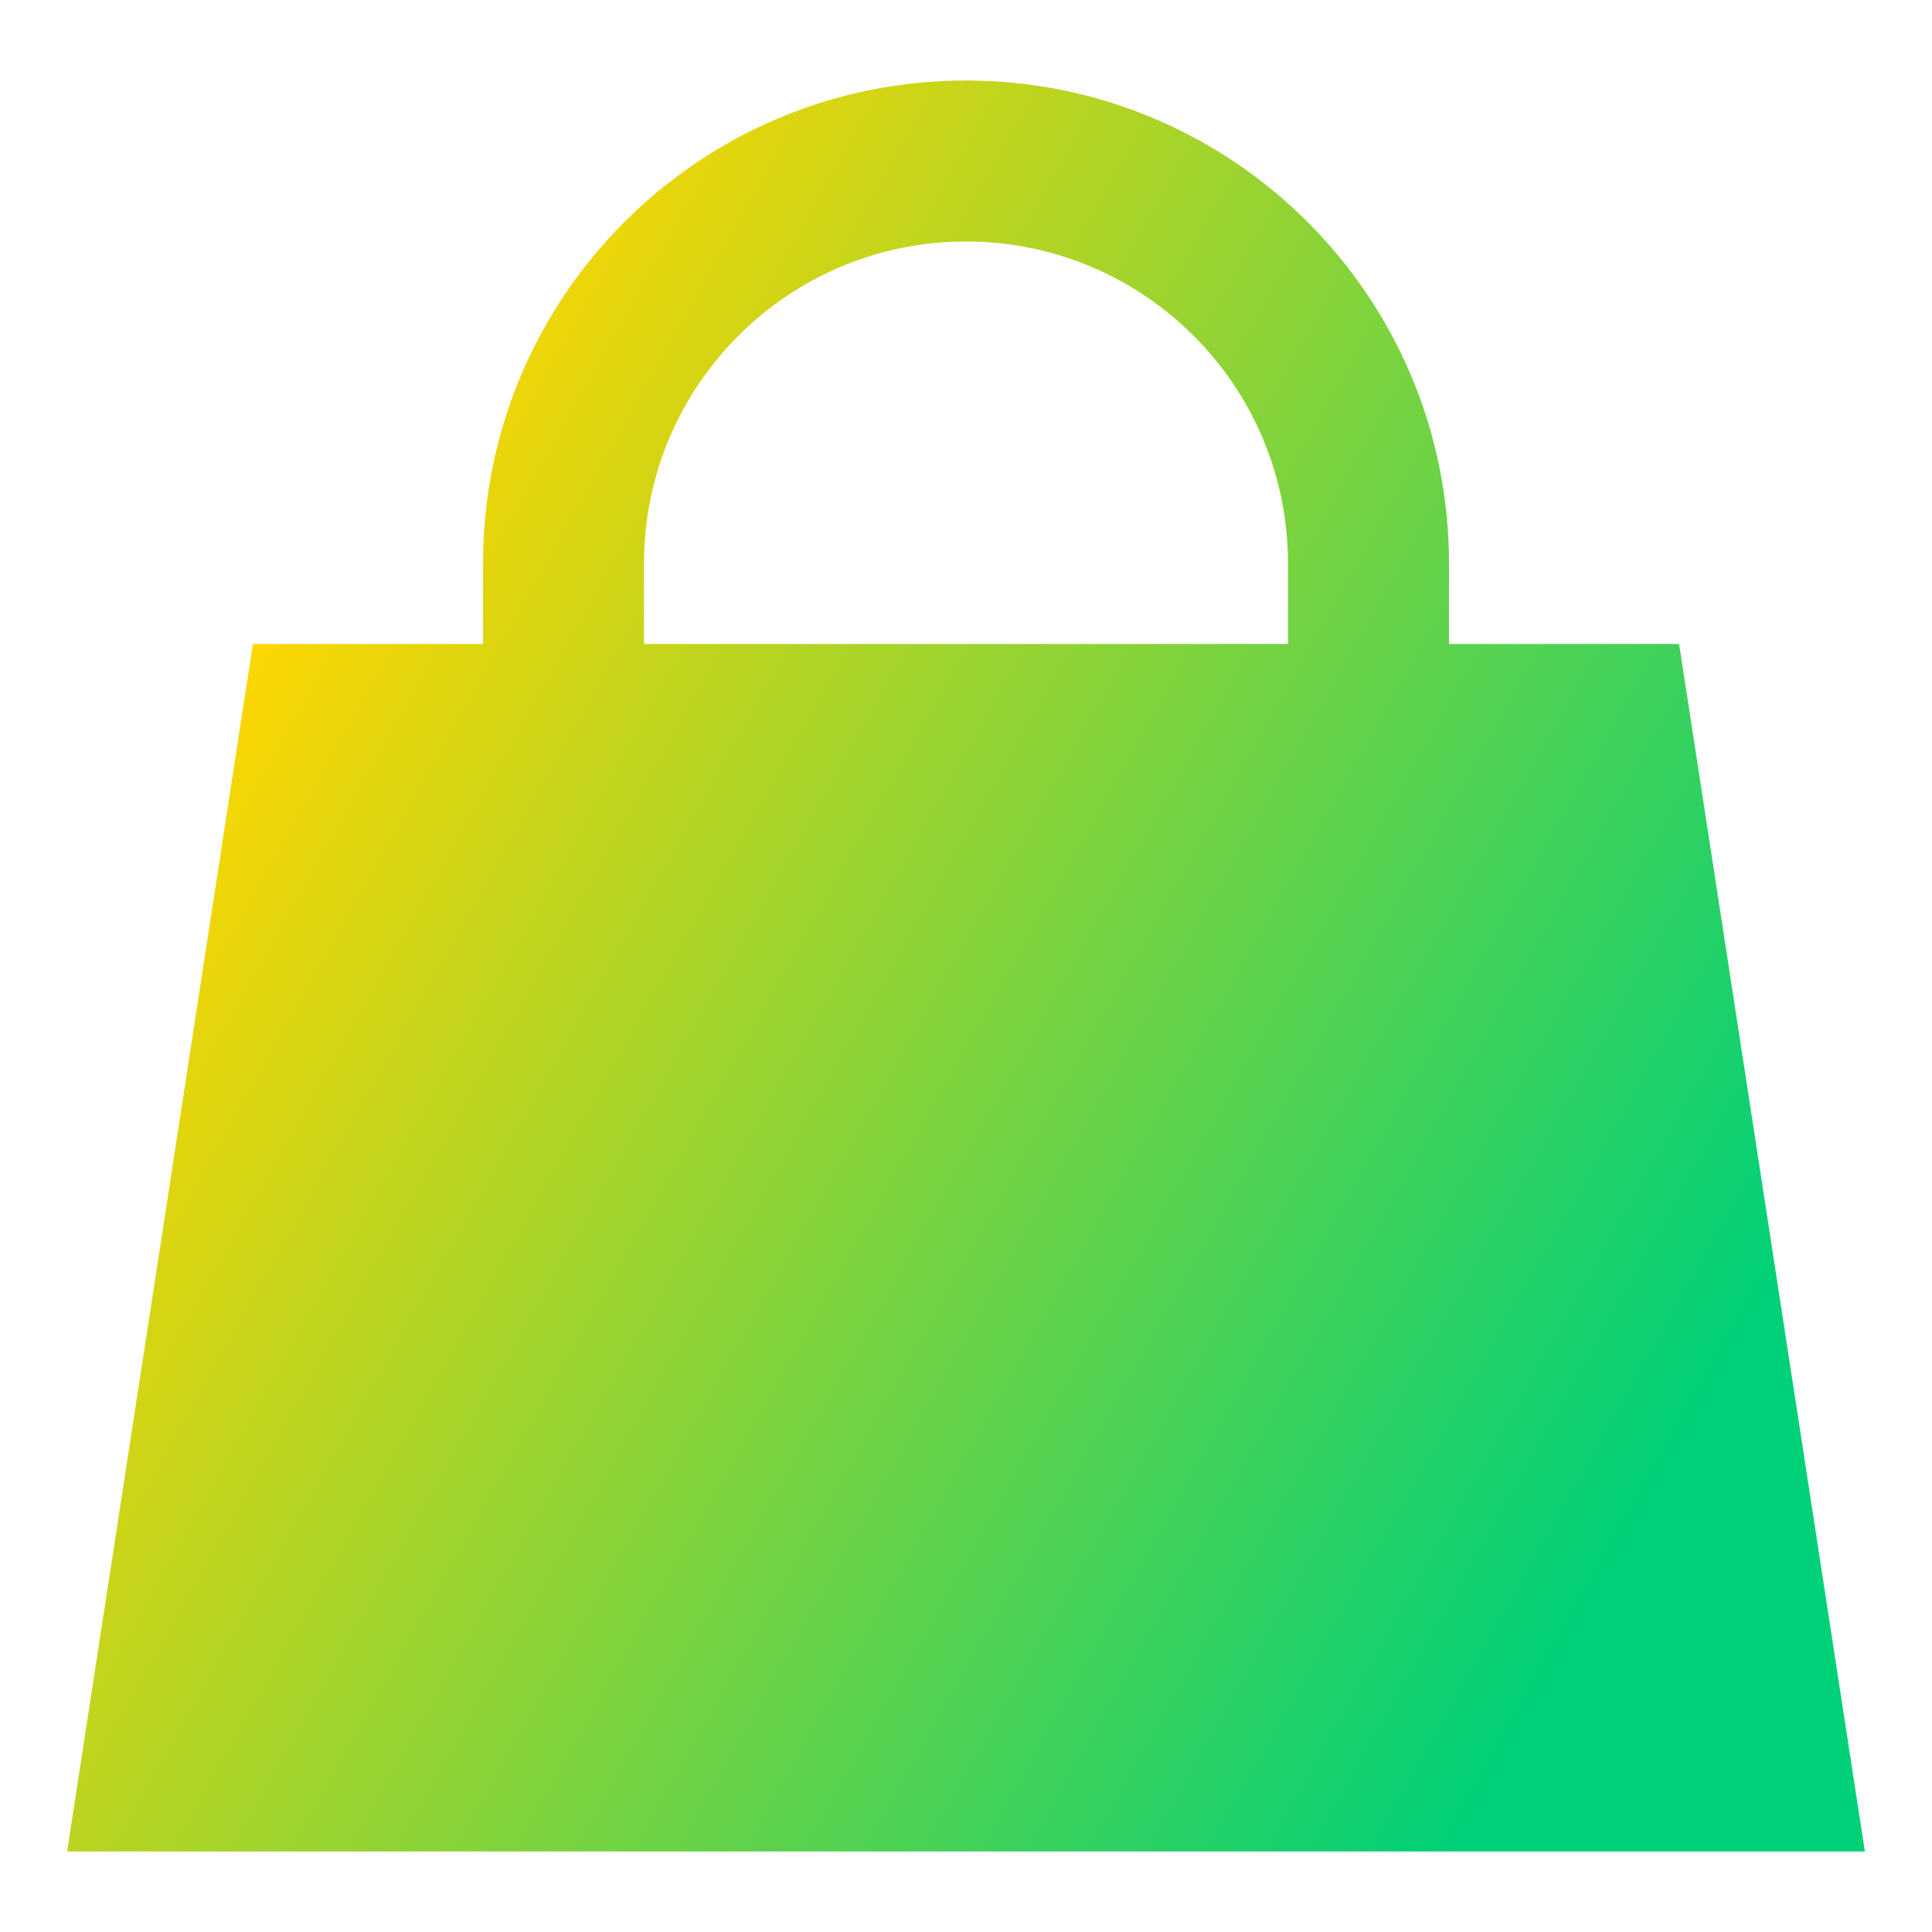 <svg xmlns="http://www.w3.org/2000/svg" fill="none" viewBox="0 0 24 24" id="Shopping-Bag-Hand-Bag-2--Streamline-Sharp-Gradient-Free">
  <desc>
    Shopping Bag Hand Bag 2 Streamline Icon: https://streamlinehq.com
  </desc>
  <g id="shopping-bag-hand-bag-2--shopping-bag-purse-goods-item-products">
    <path id="Union" fill="url(#paint0_linear_630_38259)" fill-rule="evenodd" d="M8 7c0-2.209 1.791-4 4-4 2.209 0 4 1.791 4 4v1H8V7Zm-2 1V7c0-3.314 2.686-6 6-6 3.314 0 6 2.686 6 6v1h2.858l.131.848 2 13L23.166 23H.834l.177-1.152 2-13L3.142 8h2.858Z" clip-rule="evenodd"></path>
  </g>
  <defs>
    <linearGradient id="paint0_linear_630_38259" x1="4.485" x2="22.393" y1="5.231" y2="15.303" gradientUnits="userSpaceOnUse">
      <stop stop-color="#ffd600"></stop>
      <stop offset="1" stop-color="#00d078"></stop>
    </linearGradient>
  </defs>
</svg>